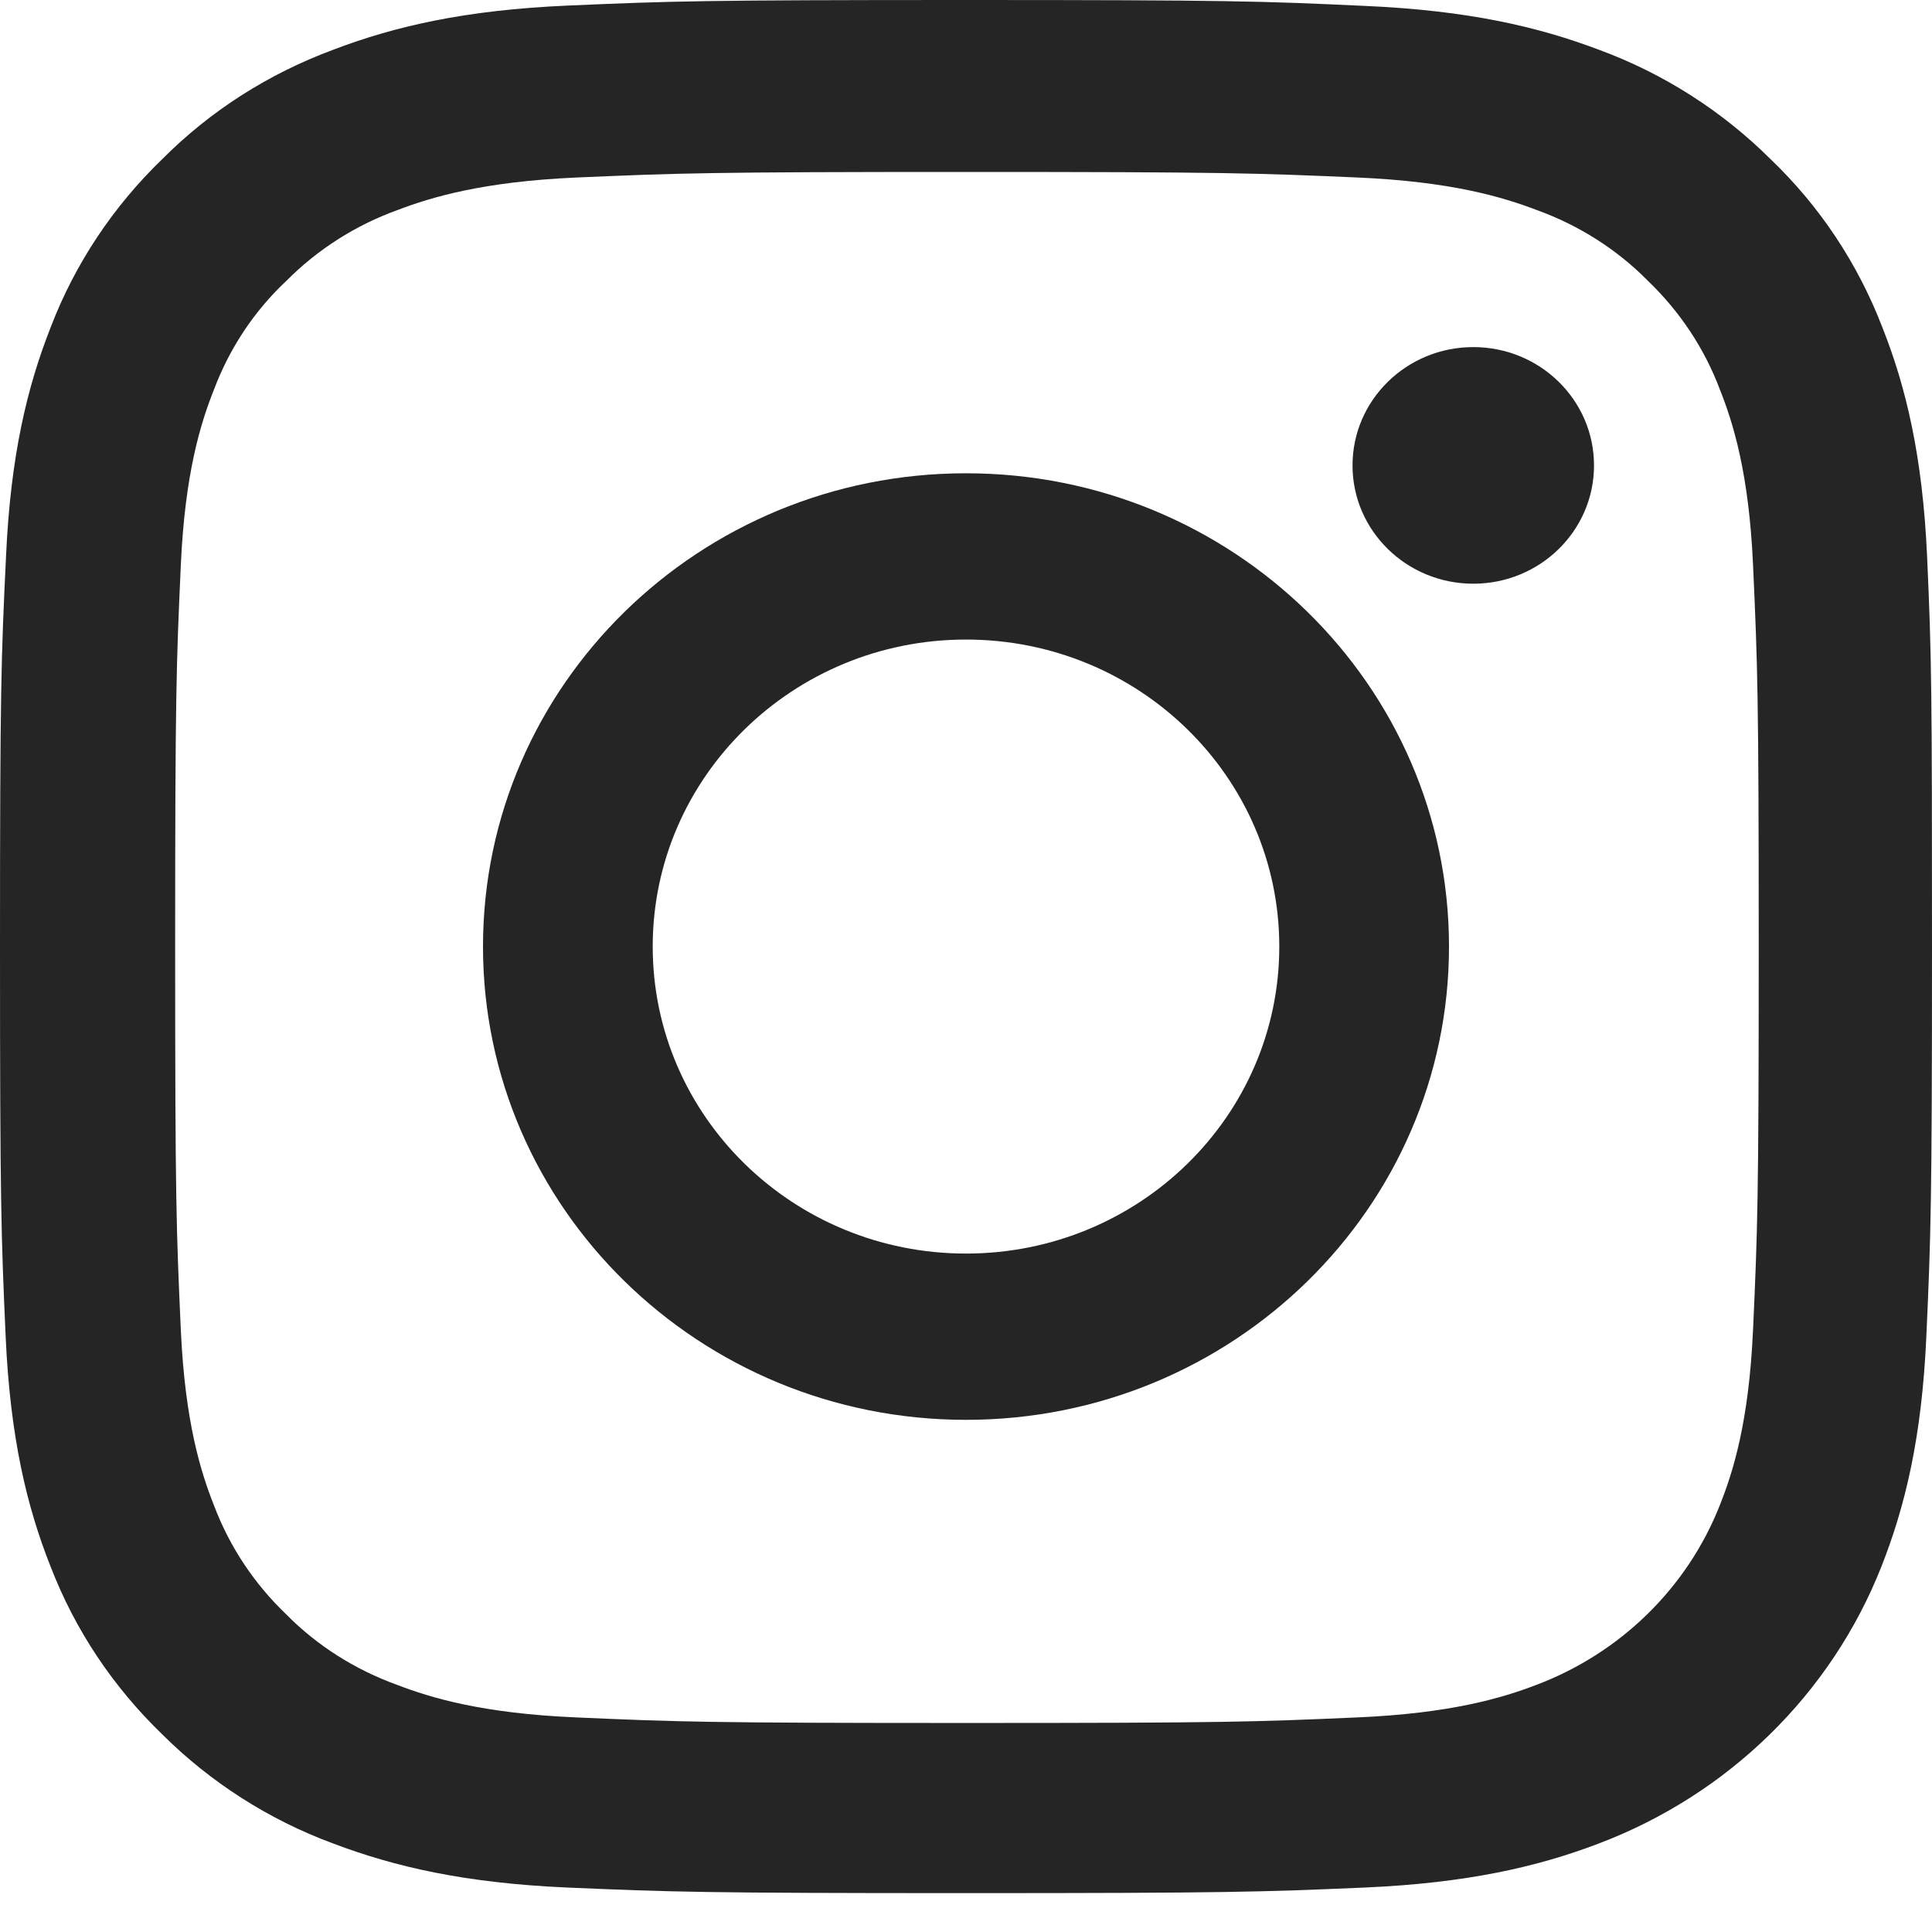 <svg width="32" height="32" viewBox="0 0 32 32" fill="none" xmlns="http://www.w3.org/2000/svg">
<path d="M31.919 9.219C31.844 7.553 31.569 6.407 31.175 5.415C30.768 4.361 30.143 3.418 29.324 2.634C28.523 1.838 27.554 1.219 26.491 0.827C25.473 0.441 24.309 0.172 22.609 0.098C20.896 0.018 20.352 0 16.006 0C11.661 0 11.117 0.018 9.41 0.092C7.709 0.165 6.54 0.435 5.527 0.821C4.452 1.219 3.489 1.831 2.689 2.634C1.876 3.418 1.244 4.367 0.844 5.409C0.45 6.407 0.175 7.546 0.1 9.212C0.019 10.891 0 11.424 0 15.681C0 19.938 0.019 20.471 0.094 22.143C0.169 23.809 0.444 24.955 0.838 25.947C1.244 27.001 1.876 27.944 2.689 28.728C3.489 29.524 4.458 30.143 5.521 30.535C6.54 30.921 7.703 31.19 9.404 31.264C11.111 31.337 11.655 31.356 16 31.356C20.346 31.356 20.89 31.337 22.596 31.264C24.297 31.19 25.466 30.921 26.479 30.535C28.63 29.72 30.331 28.054 31.162 25.947C31.556 24.949 31.831 23.809 31.906 22.143C31.981 20.471 32 19.938 32 15.681C32 11.424 31.994 10.891 31.919 9.219ZM29.036 22.021C28.968 23.552 28.705 24.379 28.486 24.93C27.948 26.296 26.842 27.38 25.447 27.907C24.885 28.122 24.035 28.379 22.477 28.446C20.789 28.52 20.283 28.538 16.013 28.538C11.742 28.538 11.229 28.52 9.547 28.446C7.984 28.379 7.14 28.122 6.578 27.907C5.884 27.656 5.252 27.258 4.739 26.737C4.208 26.229 3.802 25.616 3.545 24.936C3.326 24.385 3.064 23.552 2.995 22.027C2.92 20.373 2.901 19.877 2.901 15.693C2.901 11.509 2.92 11.007 2.995 9.36C3.064 7.828 3.326 7.001 3.545 6.45C3.802 5.77 4.208 5.152 4.746 4.649C5.264 4.128 5.89 3.73 6.584 3.479C7.147 3.265 7.997 3.008 9.554 2.94C11.242 2.867 11.748 2.848 16.019 2.848C20.296 2.848 20.802 2.867 22.484 2.94C24.047 3.008 24.891 3.265 25.454 3.479C26.148 3.73 26.779 4.128 27.292 4.649C27.823 5.158 28.23 5.77 28.486 6.45C28.705 7.001 28.968 7.834 29.036 9.36C29.111 11.014 29.13 11.509 29.13 15.693C29.13 19.877 29.111 20.367 29.036 22.021Z" fill="#252526"/>
<path d="M16 7.839C11.583 7.839 8 11.35 8 15.678C8 20.006 11.583 23.517 16 23.517C20.417 23.517 24 20.006 24 15.678C24 11.35 20.417 7.839 16 7.839ZM16 20.763C13.135 20.763 10.811 18.486 10.811 15.678C10.811 12.87 13.135 10.593 16 10.593C18.866 10.593 21.189 12.87 21.189 15.678C21.189 18.486 18.866 20.763 16 20.763Z" fill="#252526"/>
<path d="M26.402 7.709C26.402 8.791 25.507 9.668 24.402 9.668C23.298 9.668 22.402 8.791 22.402 7.709C22.402 6.626 23.298 5.749 24.402 5.749C25.507 5.749 26.402 6.626 26.402 7.709Z" fill="#252526"/>
</svg>
